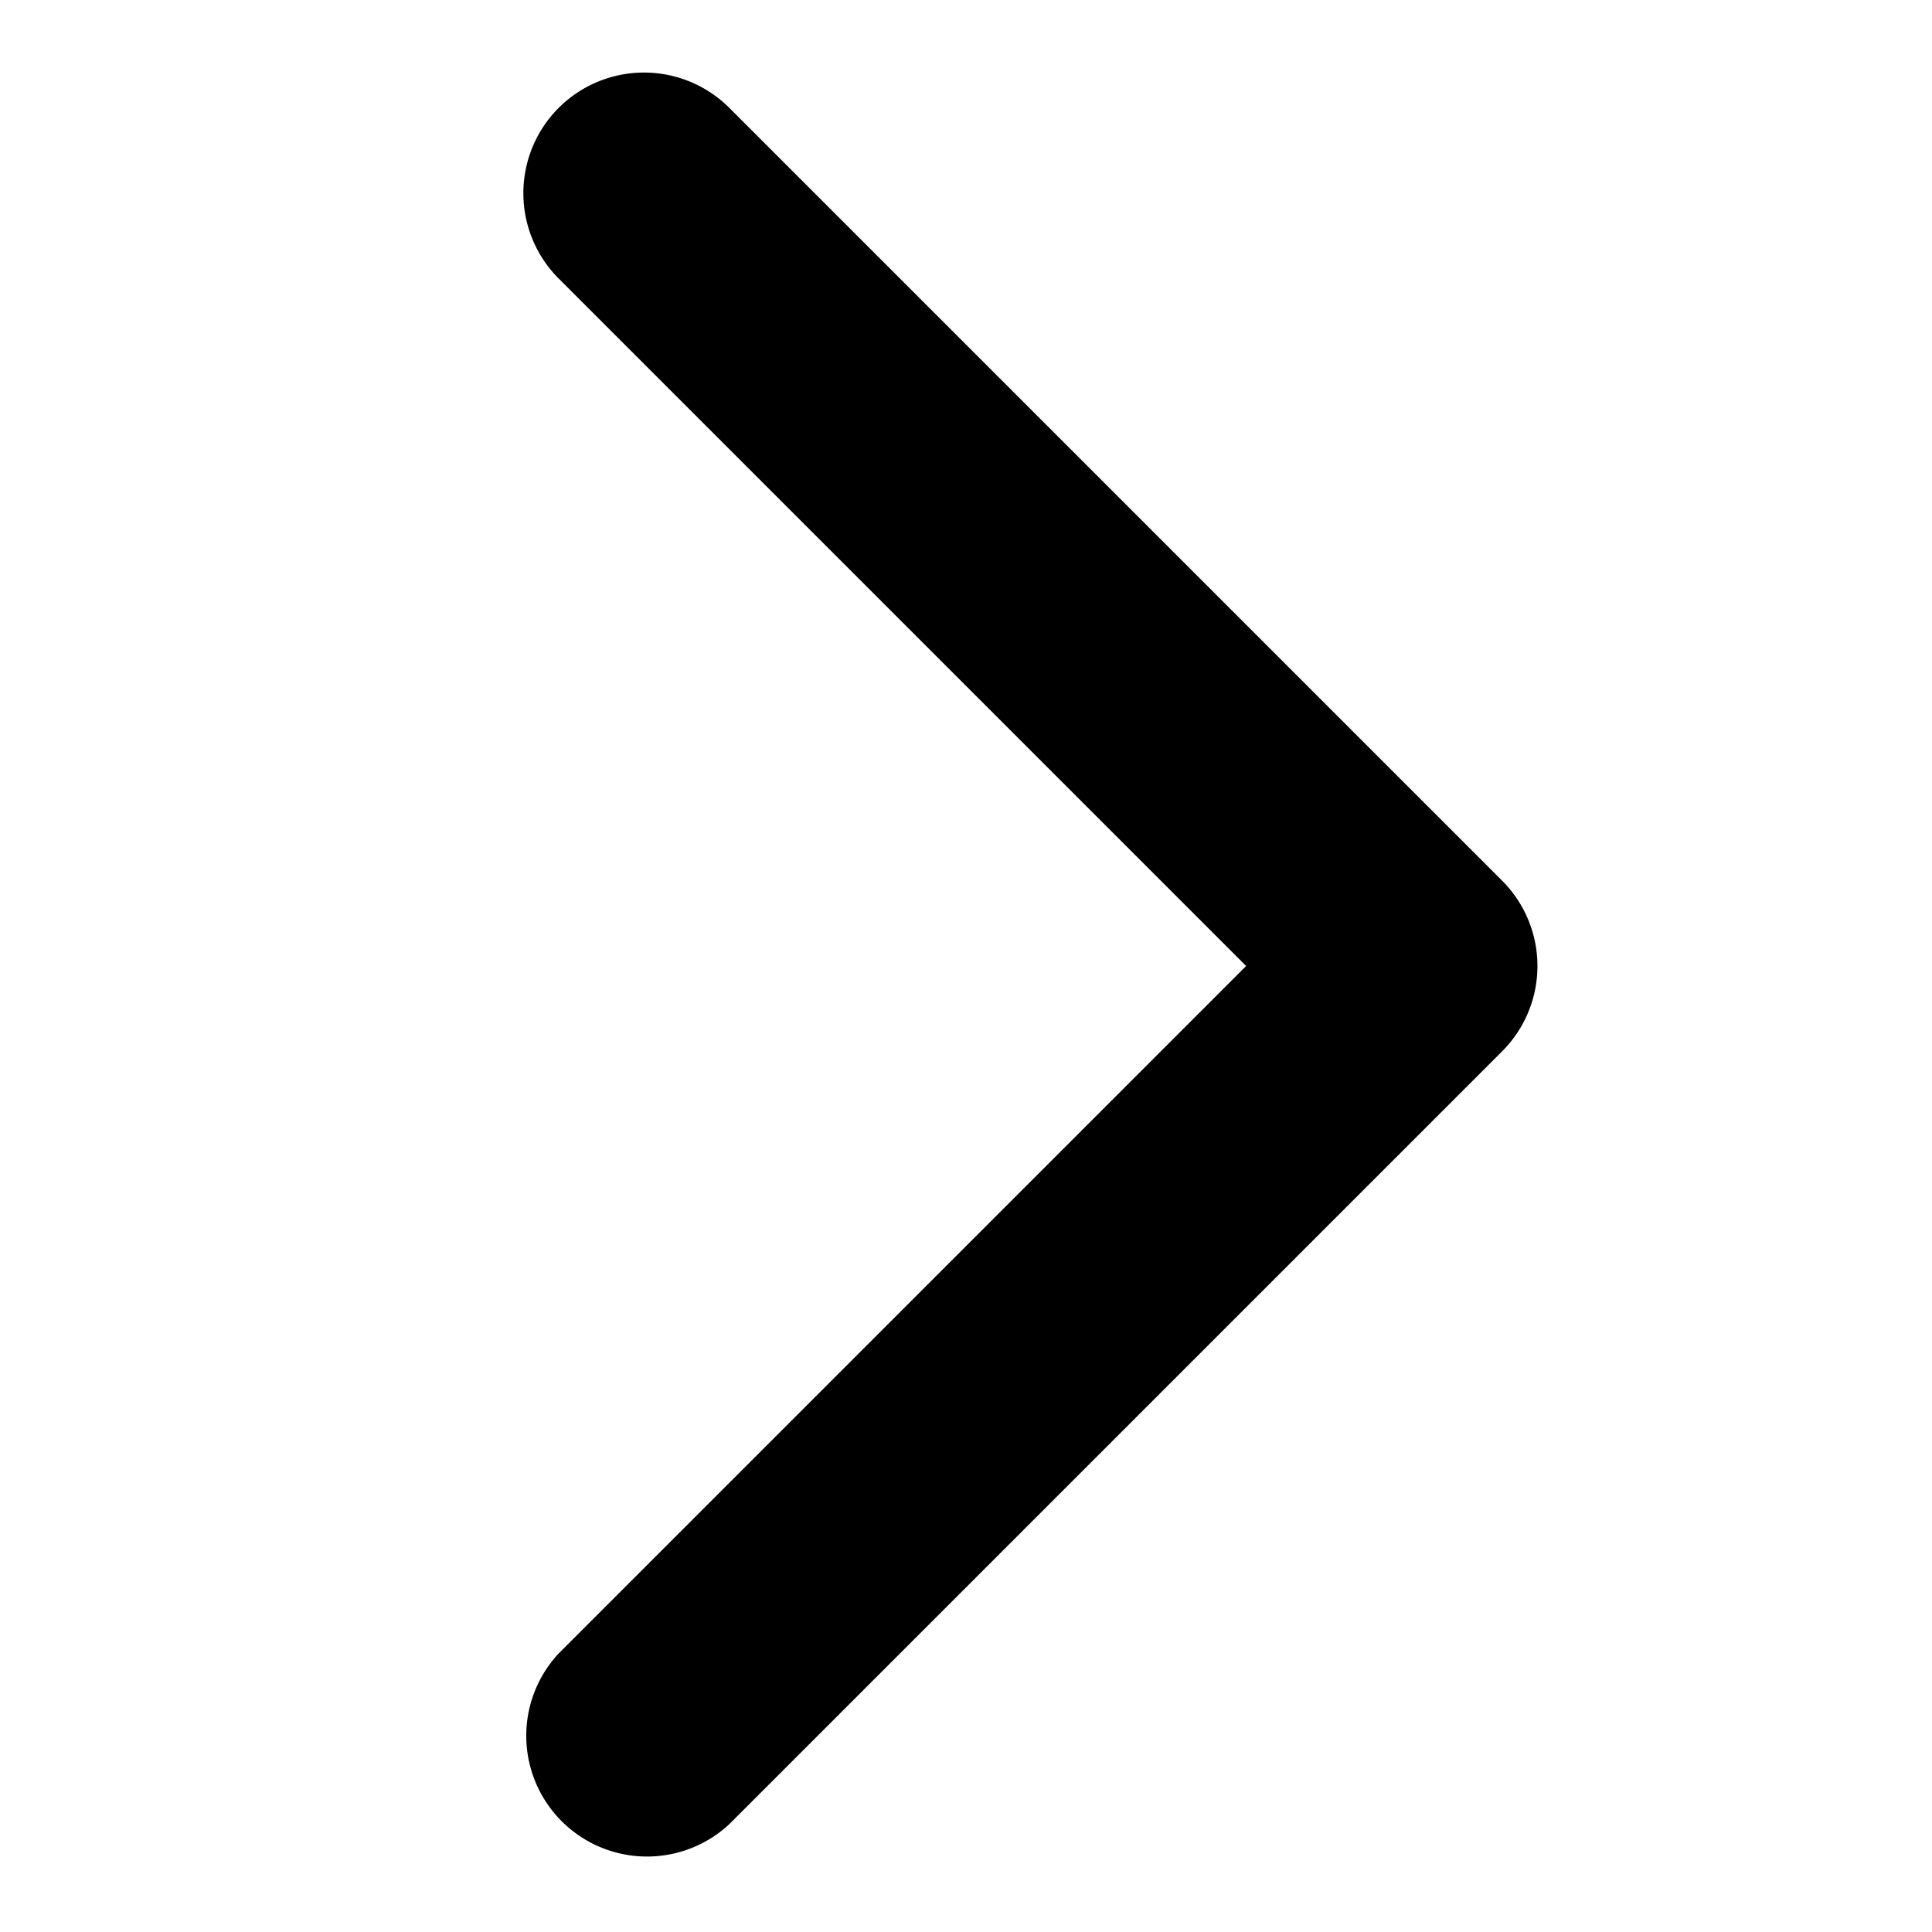 <svg xmlns="http://www.w3.org/2000/svg" width="12" height="12" fill="currentColor" viewBox="0 0 12 12">
  <path d="M3.47.67a.75.75 0 0 1 1.06 0l4.8 4.8a.75.75 0 0 1 0 1.06l-4.8 4.8a.75.75 0 0 1-1.06-1.06L7.74 6 3.47 1.73a.75.75 0 0 1 0-1.06Z"/>
</svg>
